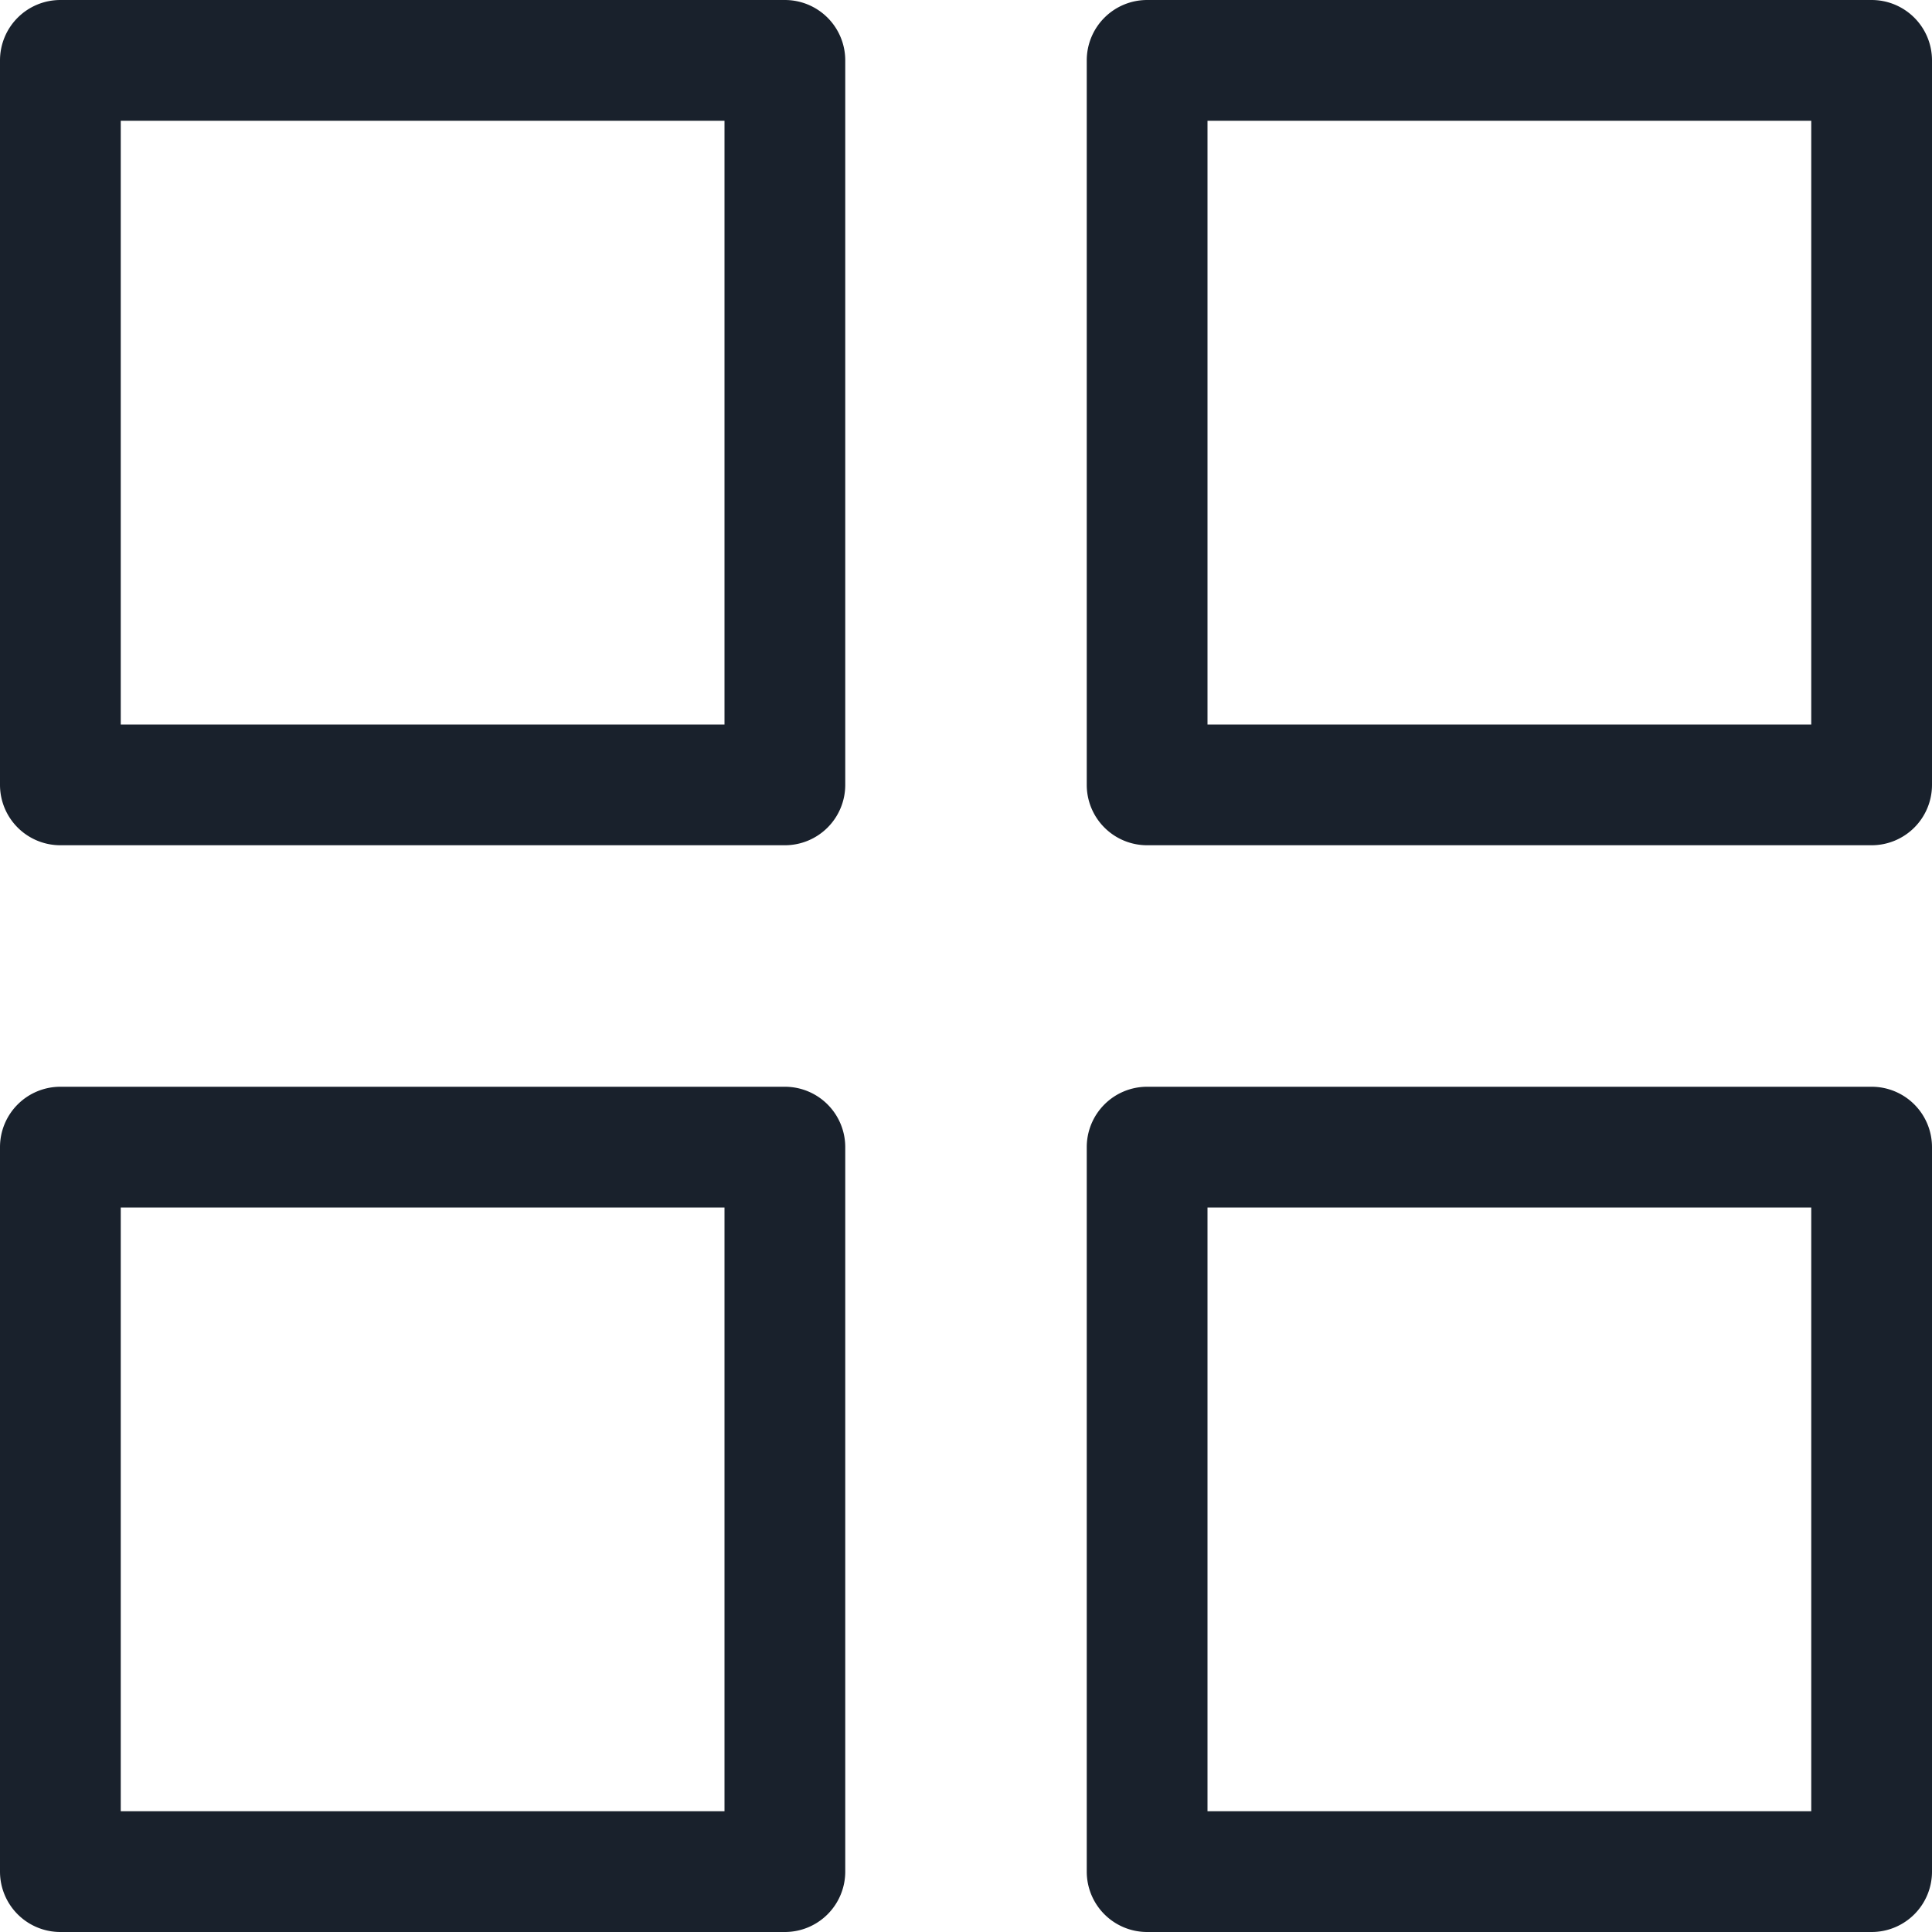 <svg xmlns="http://www.w3.org/2000/svg" width="16" height="16" fill="currentColor" viewBox="0 0 16 16">
  <path fill="#19212C" fill-rule="evenodd" d="M6.5 9a.5.5 0 01.5.5v6a.5.5 0 01-.5.5h-6a.5.5 0 01-.5-.5v-6A.5.5 0 01.5 9h6zm9 0a.5.5 0 01.5.5v6a.5.5 0 01-.5.5h-6a.5.5 0 01-.5-.5v-6a.5.5 0 01.5-.5h6zM6 10H1v5h5v-5zm9 0h-5v5h5v-5zM6.5 0a.5.5 0 01.5.5v6a.5.5 0 01-.5.5h-6a.5.5 0 01-.5-.5v-6A.5.5 0 01.5 0h6zm9 0a.5.5 0 01.5.5v6a.5.5 0 01-.5.5h-6a.5.5 0 01-.5-.5v-6a.5.5 0 01.5-.5h6zM6 1H1v5h5V1zm9 0h-5v5h5V1z" clip-rule="evenodd"/>
</svg>
